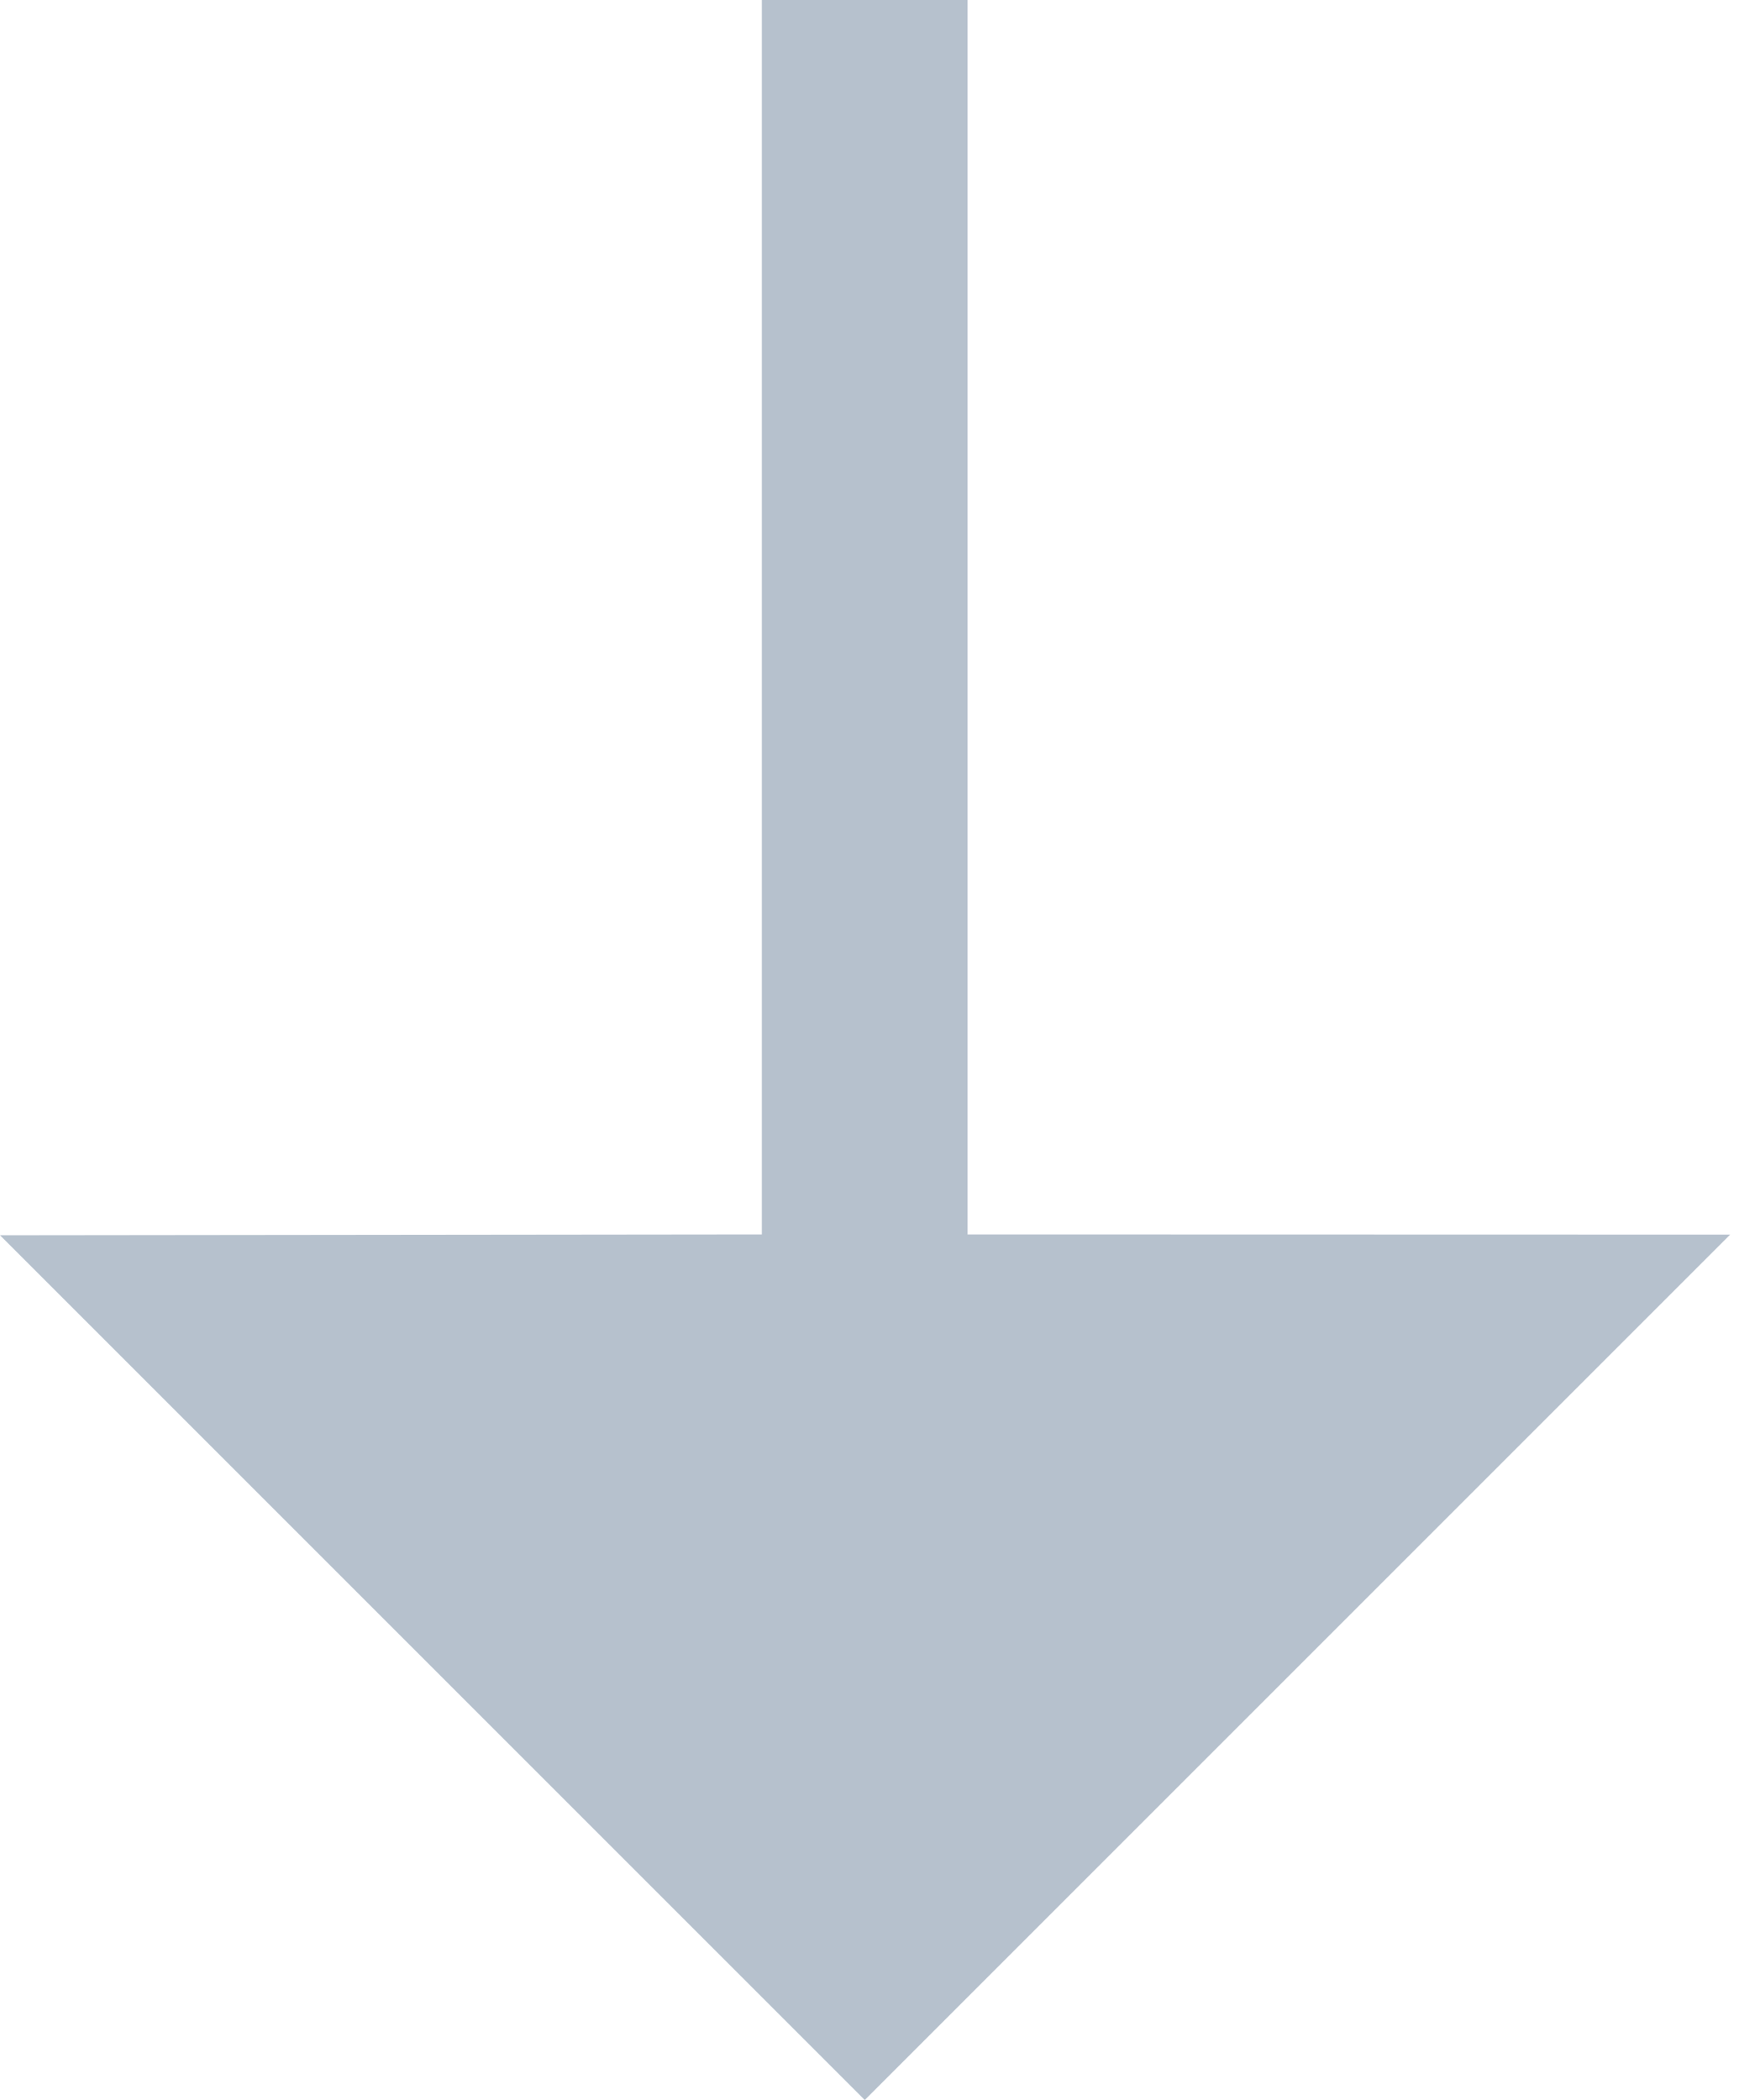 <?xml version="1.0" encoding="UTF-8"?>
<svg width="20px" height="24px" viewBox="0 0 20 24" version="1.1" xmlns="http://www.w3.org/2000/svg" xmlns:xlink="http://www.w3.org/1999/xlink">
    <!-- Generator: sketchtool 53.2 (72643) - https://sketchapp.com -->
    <title>B542BB00-06D9-47DA-8594-2BDBA62D5662@1.00x</title>
    <desc>Created with sketchtool.</desc>
    <defs>
        <polygon id="path-1" points="19.058 20.108 19.058 6 16.707 6 16.707 20.108 8 20.117 17.883 30 27.773 20.11"></polygon>
    </defs>
    <g id="Dashboard-x_2" stroke="none" stroke-width="1" fill="none" fill-rule="evenodd">
        <g id="Icons" transform="translate(-68, -263)">
            <g id="WeatherIcon/Arrow" transform="translate(60, 257)">
                <mask id="mask-2" fill="white">
                    <use xlink:href="#path-1"></use>
                </mask>
                <use id="arrow" fill="#B6C1CD" fill-rule="evenodd" xlink:href="#path-1"></use>
            </g>
        </g>
    </g>
</svg>